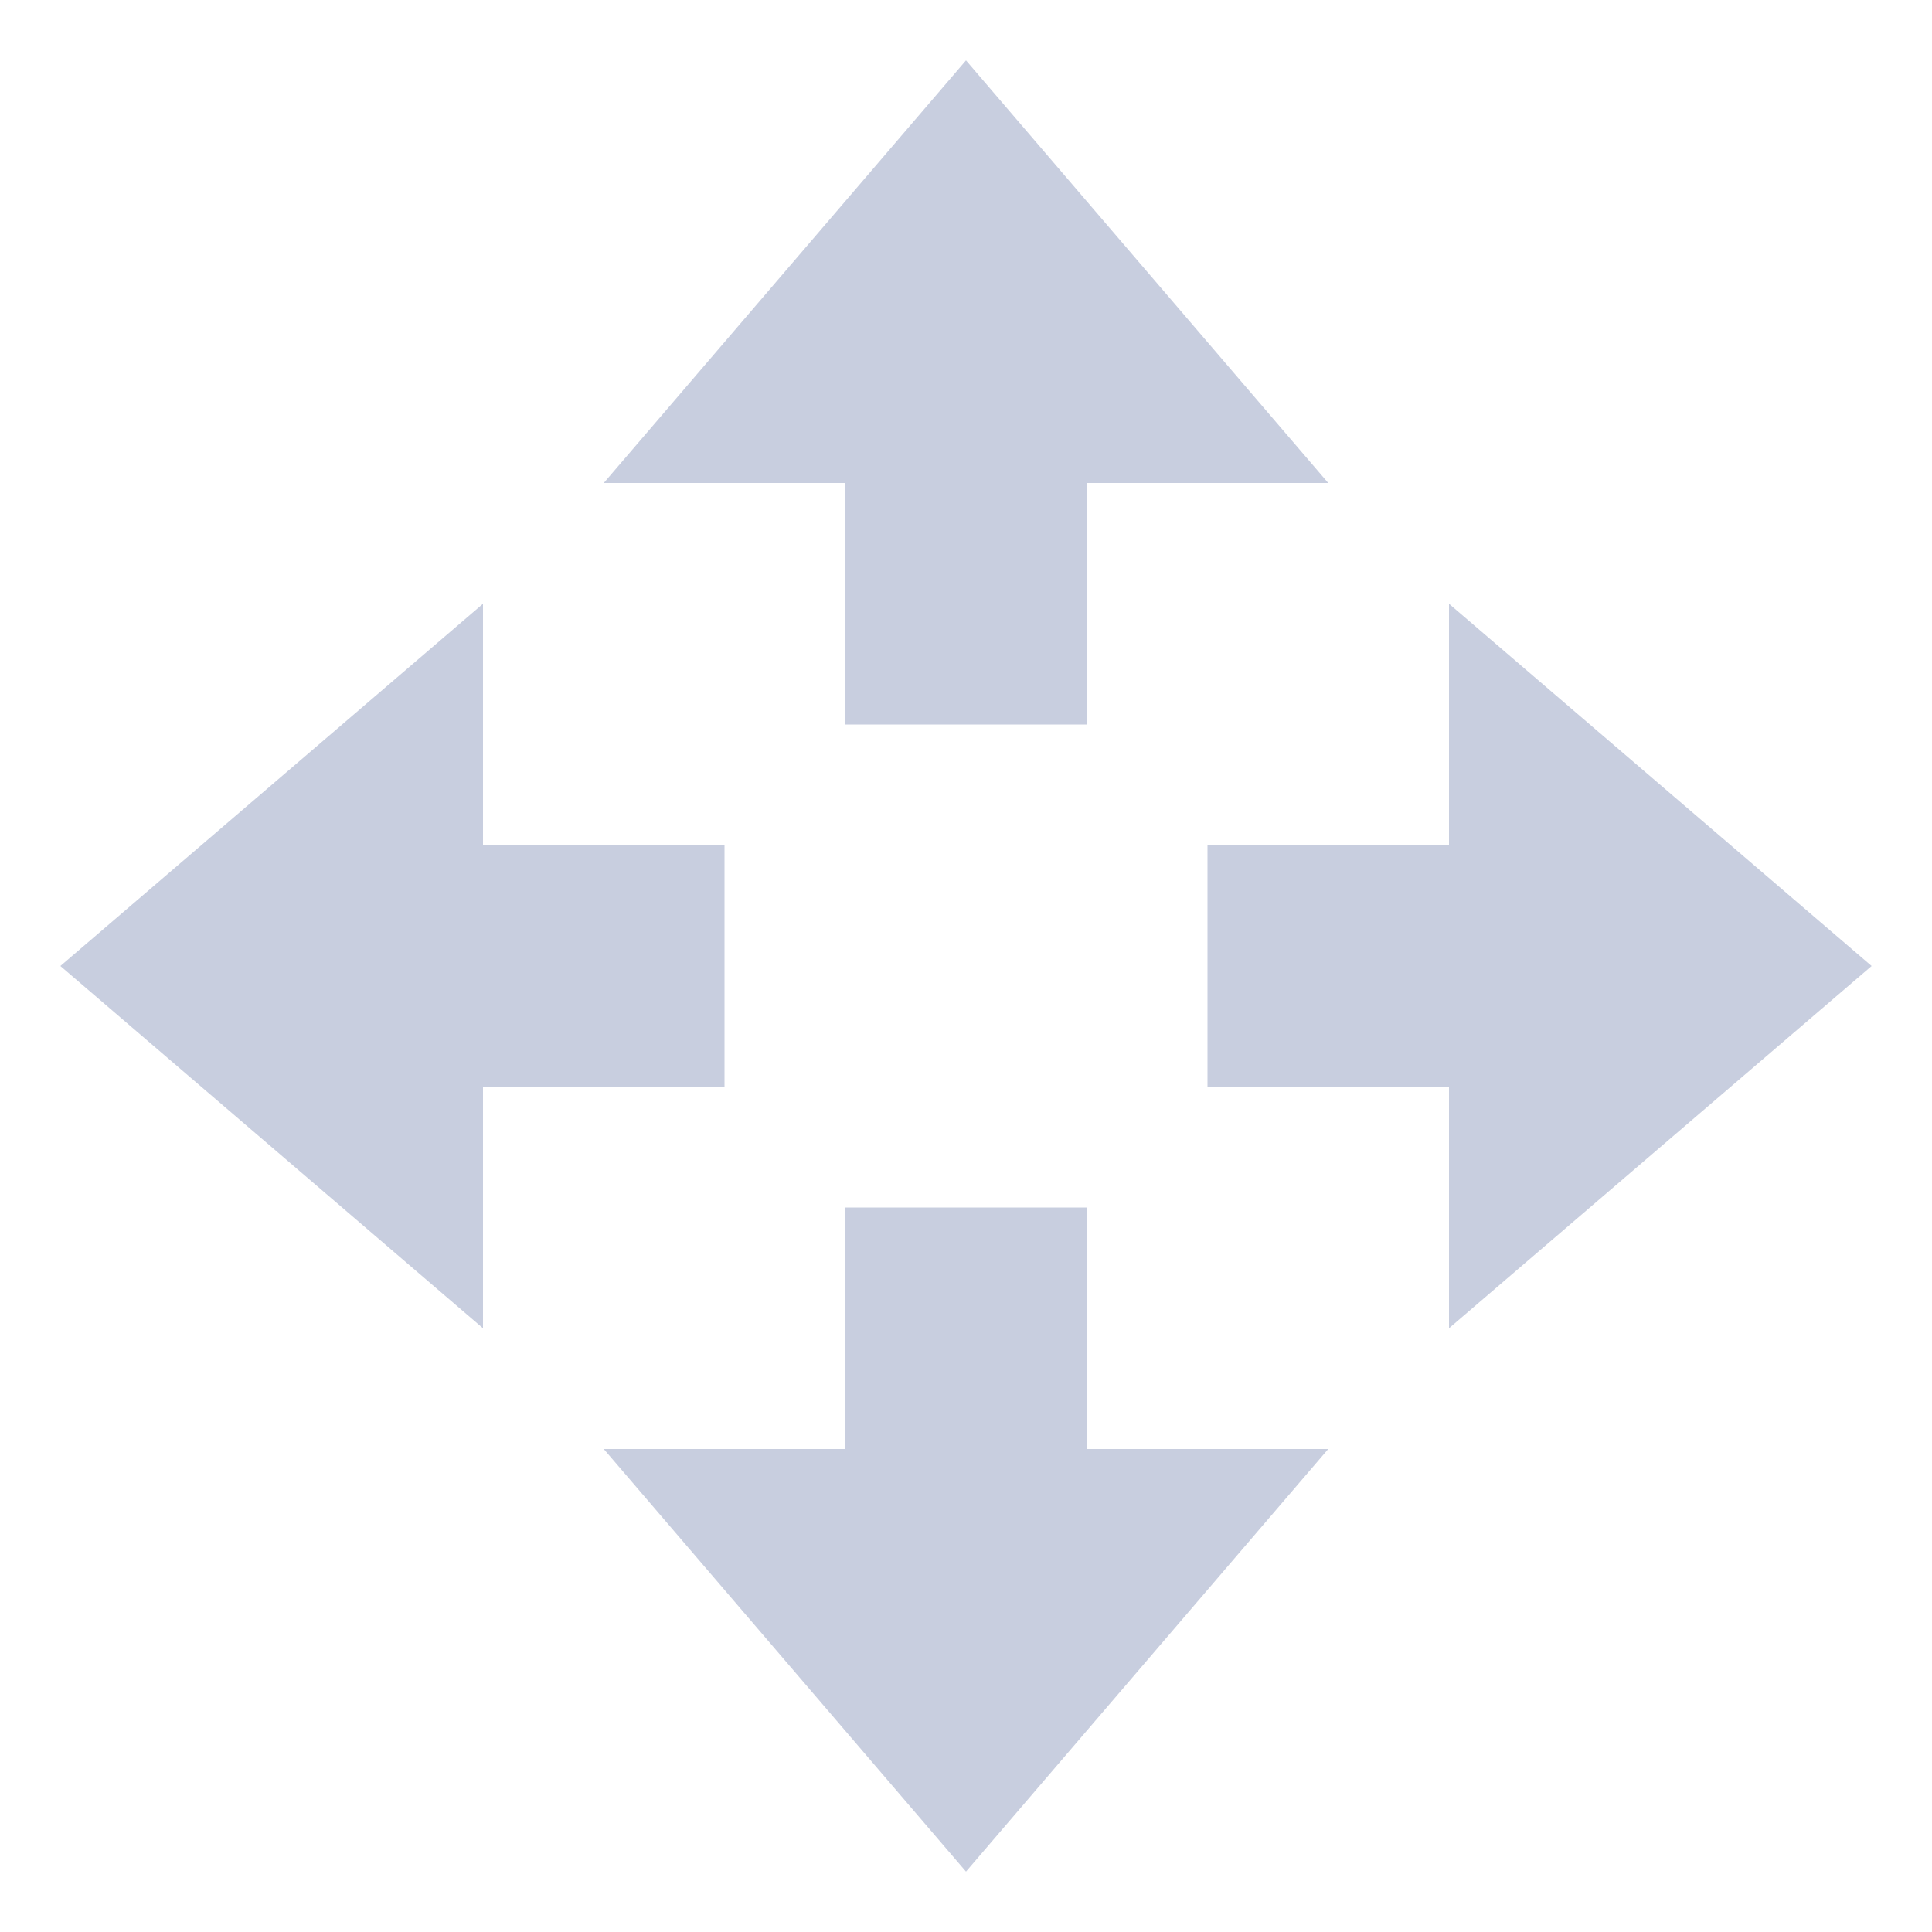 <svg xmlns="http://www.w3.org/2000/svg" width="16" height="16" version="1.1">
 <path style="fill:#c8cedf" d="M 8,15.5 5,12 H 7 V 10 H 9 V 12 H 11 Z"/>
 <path style="fill:#c8cedf" d="M 8,0.5 5,4 H 7 V 6 H 9 V 4 H 11 Z"/>
 <path style="fill:#c8cedf" d="M 15.5,8 12,5 V 7 H 10 V 9 H 12 V 11 Z"/>
 <path style="fill:#c8cedf" d="M 0.5,8 4,5 V 7 H 6 V 9 H 4 V 11 Z"/>
</svg>
